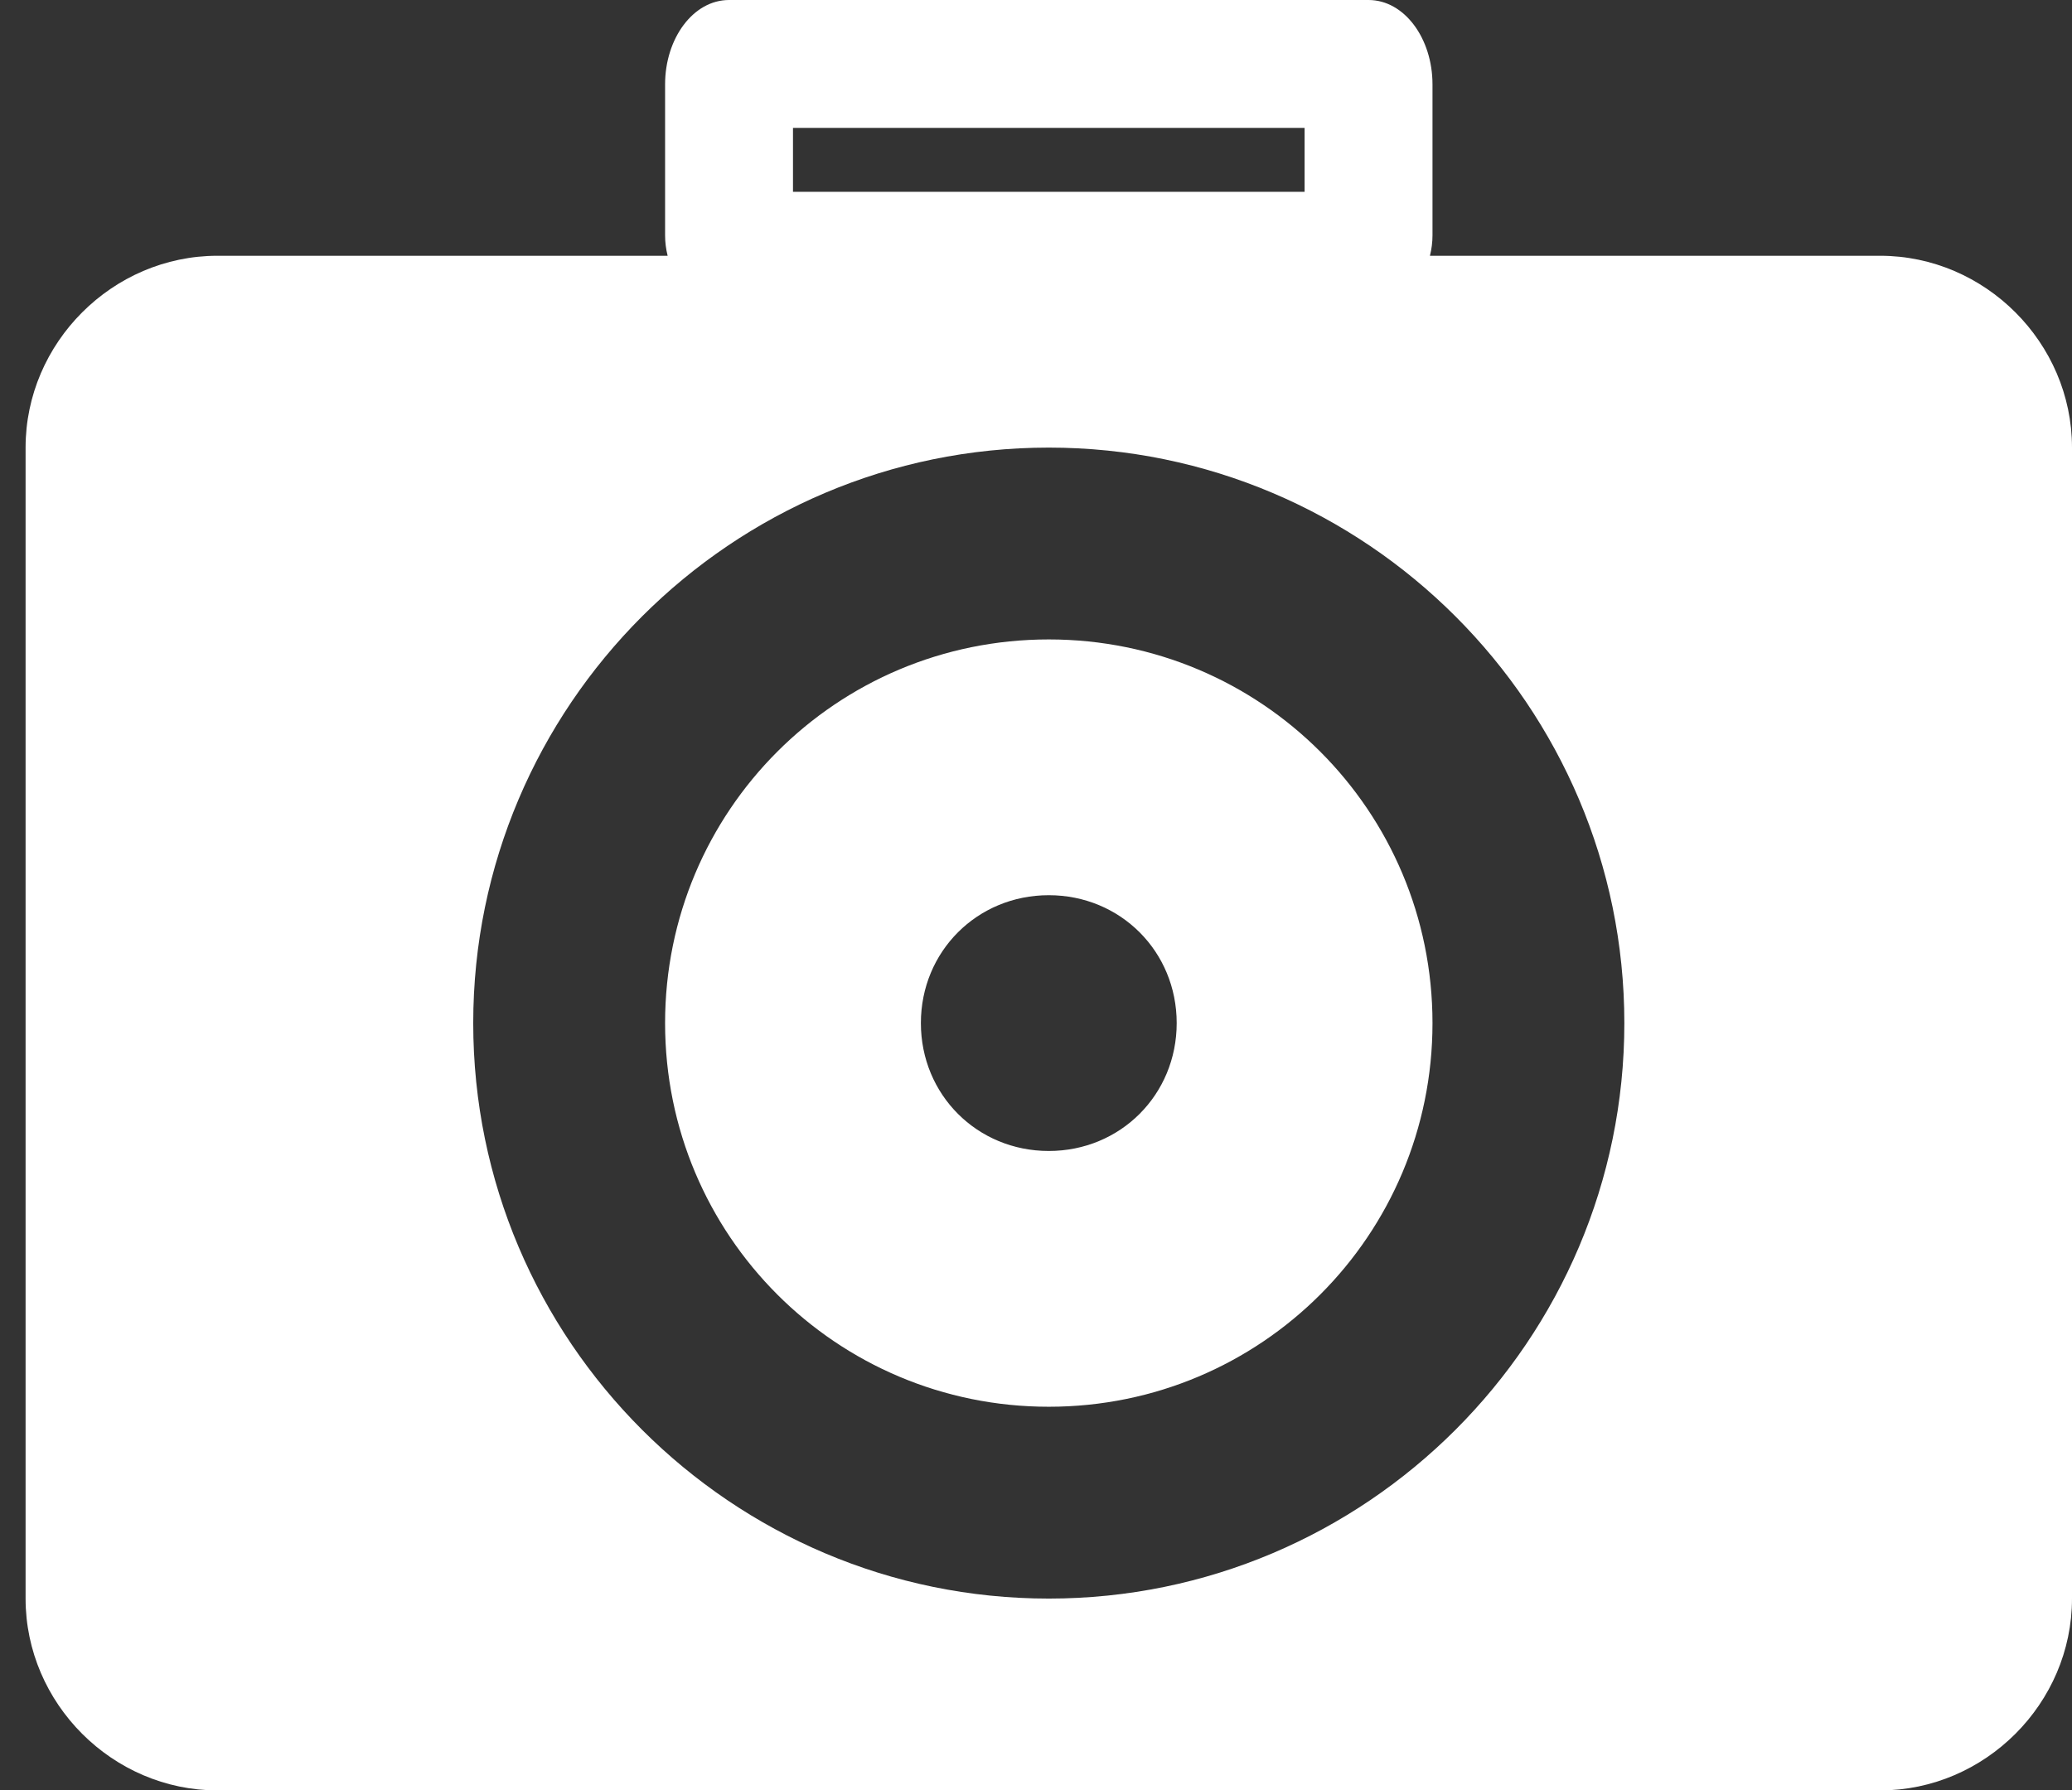 <svg version="1.2" xmlns="http://www.w3.org/2000/svg" viewBox="0 0 81 70" width="81" height="70"><rect x="0" y="0" width="81" height="70" fill="#333333" stroke="none"/><style>.a{fill:#fff}</style><path fill-rule="evenodd" class="a" d="m8.5 10h17.6q-0.1-0.4-0.1-0.8v-5.9c0-1.8 1.1-3.3 2.5-3.3h25c1.4 0 2.5 1.5 2.5 3.3v5.9q0 0.4-0.1 0.8h17.6c4.1 0 7.5 3.4 7.5 7.5v45c0 4.1-3.4 7.5-7.5 7.5h-65c-4.1 0-7.5-3.4-7.5-7.5v-45c0-4.1 3.4-7.5 7.5-7.5zm10 30c0 12.4 10.1 22.5 22.5 22.5 12.4 0 22.5-10.1 22.5-22.5 0-12.4-10.1-22.5-22.5-22.5-12.4 0-22.5 10.1-22.5 22.5zm22.5-15c8.3 0 15 6.7 15 15 0 8.3-6.7 15-15 15-8.3 0-15-6.7-15-15 0-8.3 6.7-15 15-15zm-5 15c0 2.8 2.2 5 5 5 2.8 0 5-2.2 5-5 0-2.8-2.2-5-5-5-2.8 0-5 2.2-5 5zm-5-32.5h20v-2.5h-20z"/></svg>